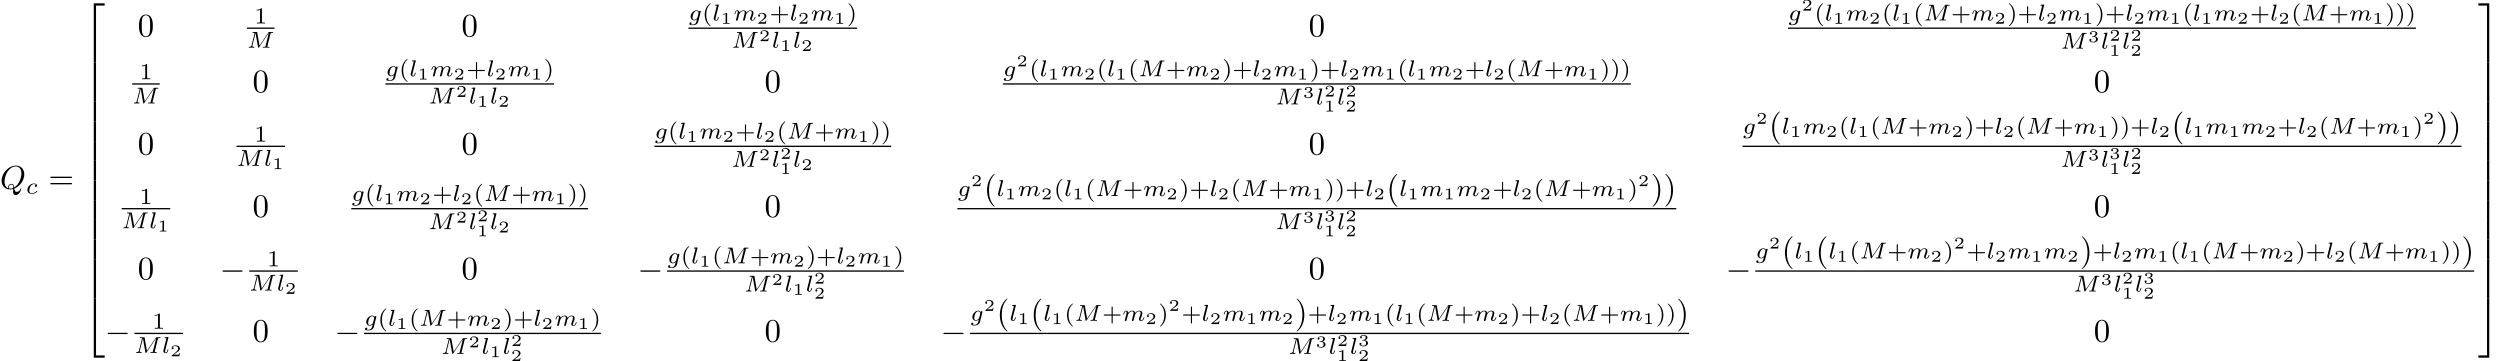 <?xml version='1.0' encoding='UTF-8'?>
<!-- This file was generated by dvisvgm 2.1.3 -->
<svg height='109.595pt' version='1.1' viewBox='0 -106.008 758.941 109.595' width='758.941pt' xmlns='http://www.w3.org/2000/svg' xmlns:xlink='http://www.w3.org/1999/xlink'>
<defs>
<path d='M6.565 -2.291C6.735 -2.291 6.914 -2.291 6.914 -2.491S6.735 -2.69 6.565 -2.69H1.176C1.006 -2.69 0.827 -2.69 0.827 -2.491S1.006 -2.291 1.176 -2.291H6.565Z' id='g0-0'/>
<path d='M2.476 -5.23C1.151 -4.296 0.802 -2.817 0.802 -1.75C0.802 -0.767 1.095 0.76 2.476 1.736C2.532 1.736 2.615 1.736 2.615 1.653C2.615 1.611 2.594 1.597 2.545 1.548C1.618 0.711 1.276 -0.474 1.276 -1.743C1.276 -3.626 1.995 -4.547 2.566 -5.063C2.594 -5.091 2.615 -5.112 2.615 -5.147C2.615 -5.23 2.532 -5.23 2.476 -5.23Z' id='g4-40'/>
<path d='M0.628 -5.23C0.579 -5.23 0.495 -5.23 0.495 -5.147C0.495 -5.112 0.516 -5.091 0.558 -5.042C1.158 -4.491 1.827 -3.55 1.827 -1.75C1.827 -0.293 1.374 0.809 0.621 1.492C0.502 1.611 0.495 1.618 0.495 1.653S0.516 1.736 0.586 1.736C0.669 1.736 1.332 1.276 1.792 0.404C2.099 -0.174 2.301 -0.928 2.301 -1.743C2.301 -2.727 2.008 -4.254 0.628 -5.23Z' id='g4-41'/>
<path d='M3.229 -1.576H5.363C5.454 -1.576 5.621 -1.576 5.621 -1.743C5.621 -1.918 5.461 -1.918 5.363 -1.918H3.229V-4.059C3.229 -4.149 3.229 -4.317 3.062 -4.317C2.887 -4.317 2.887 -4.156 2.887 -4.059V-1.918H0.746C0.656 -1.918 0.488 -1.918 0.488 -1.75C0.488 -1.576 0.649 -1.576 0.746 -1.576H2.887V0.565C2.887 0.656 2.887 0.823 3.055 0.823C3.229 0.823 3.229 0.663 3.229 0.565V-1.576Z' id='g4-43'/>
<path d='M2.336 -4.435C2.336 -4.624 2.322 -4.631 2.127 -4.631C1.681 -4.191 1.046 -4.184 0.76 -4.184V-3.933C0.928 -3.933 1.388 -3.933 1.771 -4.129V-0.572C1.771 -0.342 1.771 -0.251 1.074 -0.251H0.809V0C0.934 -0.007 1.792 -0.028 2.05 -0.028C2.267 -0.028 3.145 -0.007 3.299 0V-0.251H3.034C2.336 -0.251 2.336 -0.342 2.336 -0.572V-4.435Z' id='g4-49'/>
<path d='M4.364 -0.06C5.908 -0.648 7.372 -2.421 7.372 -4.344C7.372 -5.948 6.316 -7.024 4.832 -7.024C2.68 -7.024 0.488 -4.762 0.488 -2.441C0.488 -0.787 1.604 0.219 3.039 0.219C3.288 0.219 3.626 0.179 4.015 0.07C3.975 0.687 3.975 0.707 3.975 0.837C3.975 1.156 3.975 1.933 4.802 1.933C5.988 1.933 6.466 0.11 6.466 0C6.466 -0.07 6.396 -0.1 6.356 -0.1C6.276 -0.1 6.257 -0.05 6.237 0.01C5.998 0.717 5.42 0.966 5.071 0.966C4.613 0.966 4.463 0.697 4.364 -0.06ZM2.481 -0.139C1.704 -0.448 1.365 -1.225 1.365 -2.122C1.365 -2.809 1.624 -4.224 2.381 -5.3C3.108 -6.316 4.045 -6.775 4.772 -6.775C5.768 -6.775 6.496 -5.998 6.496 -4.663C6.496 -3.666 5.988 -1.335 4.314 -0.399C4.264 -0.747 4.164 -1.474 3.437 -1.474C2.909 -1.474 2.421 -0.976 2.421 -0.458C2.421 -0.259 2.481 -0.149 2.481 -0.139ZM3.098 -0.03C2.959 -0.03 2.64 -0.03 2.64 -0.458C2.64 -0.857 3.019 -1.255 3.437 -1.255S4.045 -1.016 4.045 -0.408C4.045 -0.259 4.035 -0.249 3.935 -0.209C3.676 -0.1 3.377 -0.03 3.098 -0.03Z' id='g1-81'/>
<path d='M7.12 -4.198C7.183 -4.456 7.197 -4.512 7.713 -4.512C7.86 -4.512 7.95 -4.512 7.95 -4.659C7.95 -4.763 7.867 -4.763 7.741 -4.763H6.793C6.59 -4.763 6.583 -4.756 6.493 -4.624L3.801 -0.649L3.11 -4.575C3.075 -4.756 3.075 -4.763 2.866 -4.763H1.869C1.73 -4.763 1.639 -4.763 1.639 -4.61C1.639 -4.512 1.723 -4.512 1.876 -4.512C1.988 -4.512 2.015 -4.512 2.141 -4.498C2.28 -4.484 2.294 -4.47 2.294 -4.401C2.294 -4.394 2.294 -4.352 2.267 -4.247L1.388 -0.746C1.325 -0.509 1.22 -0.272 0.663 -0.251C0.607 -0.251 0.516 -0.244 0.516 -0.098C0.516 -0.091 0.523 0 0.621 0C0.83 0 1.123 -0.028 1.346 -0.028C1.513 -0.028 1.918 0 2.085 0C2.12 0 2.225 0 2.225 -0.153C2.225 -0.244 2.134 -0.251 2.071 -0.251C1.625 -0.265 1.625 -0.446 1.625 -0.544C1.625 -0.572 1.625 -0.607 1.653 -0.718L2.58 -4.428H2.587L3.333 -0.188C3.354 -0.063 3.368 0 3.473 0C3.571 0 3.626 -0.077 3.675 -0.153L6.604 -4.498L6.611 -4.491L5.628 -0.544C5.572 -0.307 5.558 -0.251 5.014 -0.251C4.889 -0.251 4.805 -0.251 4.805 -0.098C4.805 -0.091 4.805 0 4.917 0C5.049 0 5.209 -0.021 5.349 -0.021S5.649 -0.028 5.788 -0.028C5.984 -0.028 6.479 0 6.674 0C6.716 0 6.82 0 6.82 -0.153C6.82 -0.251 6.737 -0.251 6.597 -0.251C6.59 -0.251 6.458 -0.251 6.332 -0.265C6.172 -0.279 6.172 -0.3 6.172 -0.37C6.172 -0.411 6.193 -0.481 6.2 -0.523L7.12 -4.198Z' id='g2-77'/>
<path d='M3.055 -2.671C2.803 -2.629 2.699 -2.434 2.699 -2.28C2.699 -2.092 2.845 -2.022 2.971 -2.022C3.124 -2.022 3.368 -2.134 3.368 -2.469C3.368 -2.943 2.824 -3.075 2.448 -3.075C1.402 -3.075 0.432 -2.113 0.432 -1.144C0.432 -0.544 0.851 0.07 1.723 0.07C2.901 0.07 3.452 -0.621 3.452 -0.718C3.452 -0.76 3.389 -0.837 3.333 -0.837C3.292 -0.837 3.278 -0.823 3.222 -0.767C2.678 -0.126 1.862 -0.126 1.736 -0.126C1.234 -0.126 1.011 -0.467 1.011 -0.9C1.011 -1.102 1.109 -1.862 1.471 -2.343C1.736 -2.685 2.099 -2.88 2.448 -2.88C2.545 -2.88 2.88 -2.866 3.055 -2.671Z' id='g2-99'/>
<path d='M3.71 -2.573C3.738 -2.678 3.738 -2.713 3.738 -2.72C3.738 -2.873 3.612 -2.943 3.501 -2.943C3.34 -2.943 3.208 -2.81 3.18 -2.678C3.062 -2.866 2.824 -3.075 2.462 -3.075C1.59 -3.075 0.676 -2.141 0.676 -1.144C0.676 -0.425 1.165 0 1.736 0C2.057 0 2.364 -0.16 2.608 -0.377L2.455 0.251C2.378 0.544 2.329 0.732 2.064 0.969C1.757 1.227 1.458 1.227 1.283 1.227C0.962 1.227 0.872 1.206 0.746 1.179C0.921 1.095 0.969 0.928 0.969 0.83C0.969 0.663 0.837 0.572 0.697 0.572C0.502 0.572 0.3 0.732 0.3 0.997C0.3 1.416 0.9 1.423 1.29 1.423C2.385 1.423 2.852 0.865 2.95 0.467L3.71 -2.573ZM2.748 -0.928C2.72 -0.823 2.72 -0.809 2.601 -0.669C2.357 -0.377 2.022 -0.195 1.757 -0.195C1.402 -0.195 1.234 -0.495 1.234 -0.858C1.234 -1.165 1.423 -1.946 1.604 -2.253C1.897 -2.741 2.225 -2.88 2.462 -2.88C2.95 -2.88 3.082 -2.357 3.082 -2.287C3.082 -2.273 3.082 -2.26 3.062 -2.183L2.748 -0.928Z' id='g2-103'/>
<path d='M1.967 -4.631C1.974 -4.645 1.995 -4.735 1.995 -4.742C1.995 -4.777 1.967 -4.84 1.883 -4.84C1.743 -4.84 1.165 -4.784 0.99 -4.77C0.941 -4.763 0.844 -4.756 0.844 -4.61C0.844 -4.512 0.941 -4.512 1.018 -4.512C1.353 -4.512 1.353 -4.463 1.353 -4.407C1.353 -4.359 1.339 -4.317 1.325 -4.254L0.46 -0.809C0.439 -0.739 0.432 -0.663 0.432 -0.593C0.432 -0.146 0.83 0.07 1.165 0.07C1.332 0.07 1.541 0.014 1.723 -0.3C1.869 -0.558 1.967 -0.969 1.967 -0.997C1.967 -1.088 1.876 -1.088 1.855 -1.088C1.757 -1.088 1.743 -1.046 1.716 -0.921C1.625 -0.572 1.492 -0.126 1.193 -0.126C1.004 -0.126 0.955 -0.3 0.955 -0.467C0.955 -0.544 0.976 -0.676 0.997 -0.753L1.967 -4.631Z' id='g2-108'/>
<path d='M3.027 -0.565C2.992 -0.425 2.929 -0.188 2.929 -0.153C2.929 0 3.055 0.07 3.166 0.07C3.292 0.07 3.403 -0.021 3.438 -0.084S3.529 -0.37 3.564 -0.516C3.599 -0.649 3.675 -0.969 3.717 -1.144C3.759 -1.297 3.801 -1.451 3.836 -1.611C3.912 -1.911 3.912 -1.925 4.052 -2.141C4.275 -2.483 4.624 -2.88 5.168 -2.88C5.558 -2.88 5.579 -2.559 5.579 -2.392C5.579 -1.974 5.279 -1.2 5.168 -0.907C5.091 -0.711 5.063 -0.649 5.063 -0.53C5.063 -0.16 5.37 0.07 5.726 0.07C6.423 0.07 6.73 -0.893 6.73 -0.997C6.73 -1.088 6.639 -1.088 6.618 -1.088C6.521 -1.088 6.514 -1.046 6.486 -0.969C6.325 -0.411 6.025 -0.126 5.746 -0.126C5.6 -0.126 5.572 -0.223 5.572 -0.37C5.572 -0.53 5.607 -0.621 5.732 -0.934C5.816 -1.151 6.102 -1.89 6.102 -2.28C6.102 -2.392 6.102 -2.685 5.844 -2.887C5.726 -2.978 5.523 -3.075 5.196 -3.075C4.568 -3.075 4.184 -2.664 3.961 -2.371C3.905 -2.964 3.41 -3.075 3.055 -3.075C2.476 -3.075 2.085 -2.72 1.876 -2.441C1.827 -2.922 1.416 -3.075 1.13 -3.075C0.83 -3.075 0.669 -2.859 0.579 -2.699C0.425 -2.441 0.328 -2.043 0.328 -2.008C0.328 -1.918 0.425 -1.918 0.446 -1.918C0.544 -1.918 0.551 -1.939 0.6 -2.127C0.704 -2.538 0.837 -2.88 1.109 -2.88C1.29 -2.88 1.339 -2.727 1.339 -2.538C1.339 -2.406 1.276 -2.148 1.227 -1.96S1.109 -1.485 1.074 -1.332L0.851 -0.439C0.823 -0.349 0.781 -0.174 0.781 -0.153C0.781 0 0.907 0.07 1.018 0.07C1.144 0.07 1.255 -0.021 1.29 -0.084S1.381 -0.37 1.416 -0.516C1.451 -0.649 1.527 -0.969 1.569 -1.144C1.611 -1.297 1.653 -1.451 1.688 -1.611C1.764 -1.897 1.778 -1.953 1.981 -2.239C2.176 -2.518 2.504 -2.88 3.027 -2.88C3.431 -2.88 3.438 -2.525 3.438 -2.392C3.438 -2.218 3.417 -2.127 3.32 -1.736L3.027 -0.565Z' id='g2-109'/>
<path d='M1.983 -3.168C1.983 -3.318 1.968 -3.318 1.803 -3.318C1.45 -2.999 0.897 -2.999 0.797 -2.999H0.712V-2.78H0.797C0.912 -2.78 1.235 -2.795 1.524 -2.919V-0.428C1.524 -0.274 1.524 -0.219 0.996 -0.219H0.747V0C1.021 -0.02 1.465 -0.02 1.753 -0.02S2.486 -0.02 2.76 0V-0.219H2.511C1.983 -0.219 1.983 -0.274 1.983 -0.428V-3.168Z' id='g5-49'/>
<path d='M2.934 -0.961H2.725C2.71 -0.867 2.66 -0.558 2.58 -0.508C2.54 -0.478 2.122 -0.478 2.047 -0.478H1.071C1.4 -0.722 1.768 -1.001 2.067 -1.2C2.516 -1.509 2.934 -1.798 2.934 -2.326C2.934 -2.964 2.331 -3.318 1.619 -3.318C0.946 -3.318 0.453 -2.929 0.453 -2.441C0.453 -2.182 0.672 -2.137 0.742 -2.137C0.877 -2.137 1.036 -2.227 1.036 -2.431C1.036 -2.61 0.907 -2.71 0.752 -2.725C0.892 -2.949 1.181 -3.098 1.514 -3.098C1.998 -3.098 2.401 -2.809 2.401 -2.321C2.401 -1.903 2.112 -1.584 1.729 -1.26L0.513 -0.229C0.463 -0.184 0.458 -0.184 0.453 -0.149V0H2.77L2.934 -0.961Z' id='g5-50'/>
<path d='M1.644 -1.649C2.102 -1.649 2.406 -1.365 2.406 -0.872C2.406 -0.364 2.092 -0.095 1.649 -0.095C1.594 -0.095 1.001 -0.095 0.747 -0.354C0.951 -0.384 1.011 -0.538 1.011 -0.658C1.011 -0.842 0.872 -0.961 0.707 -0.961C0.548 -0.961 0.399 -0.857 0.399 -0.648C0.399 -0.13 0.986 0.11 1.664 0.11C2.481 0.11 2.989 -0.384 2.989 -0.867C2.989 -1.275 2.625 -1.624 2.057 -1.753C2.655 -1.948 2.814 -2.326 2.814 -2.605C2.814 -3.014 2.306 -3.318 1.679 -3.318C1.066 -3.318 0.573 -3.059 0.573 -2.61C0.573 -2.376 0.762 -2.316 0.857 -2.316C1.001 -2.316 1.141 -2.421 1.141 -2.6C1.141 -2.715 1.081 -2.854 0.902 -2.884C1.116 -3.113 1.559 -3.128 1.664 -3.128C2.027 -3.128 2.286 -2.944 2.286 -2.605C2.286 -2.316 2.097 -1.863 1.574 -1.833C1.435 -1.828 1.415 -1.823 1.285 -1.818C1.23 -1.813 1.176 -1.808 1.176 -1.734C1.176 -1.649 1.225 -1.649 1.315 -1.649H1.644Z' id='g5-51'/>
<path d='M3.298 2.391C3.298 2.361 3.298 2.341 3.128 2.172C1.883 0.917 1.564 -0.966 1.564 -2.491C1.564 -4.224 1.943 -5.958 3.168 -7.203C3.298 -7.323 3.298 -7.342 3.298 -7.372C3.298 -7.442 3.258 -7.472 3.198 -7.472C3.098 -7.472 2.202 -6.795 1.614 -5.529C1.106 -4.433 0.986 -3.328 0.986 -2.491C0.986 -1.714 1.096 -0.508 1.644 0.618C2.242 1.843 3.098 2.491 3.198 2.491C3.258 2.491 3.298 2.461 3.298 2.391Z' id='g3-40'/>
<path d='M2.879 -2.491C2.879 -3.268 2.77 -4.473 2.222 -5.599C1.624 -6.824 0.767 -7.472 0.667 -7.472C0.608 -7.472 0.568 -7.432 0.568 -7.372C0.568 -7.342 0.568 -7.323 0.757 -7.143C1.734 -6.157 2.301 -4.573 2.301 -2.491C2.301 -0.787 1.933 0.966 0.697 2.222C0.568 2.341 0.568 2.361 0.568 2.391C0.568 2.451 0.608 2.491 0.667 2.491C0.767 2.491 1.664 1.813 2.252 0.548C2.76 -0.548 2.879 -1.654 2.879 -2.491Z' id='g3-41'/>
<path d='M4.583 -3.188C4.583 -3.985 4.533 -4.782 4.184 -5.519C3.726 -6.476 2.909 -6.635 2.491 -6.635C1.893 -6.635 1.166 -6.376 0.757 -5.45C0.438 -4.762 0.389 -3.985 0.389 -3.188C0.389 -2.441 0.428 -1.544 0.837 -0.787C1.265 0.02 1.993 0.219 2.481 0.219C3.019 0.219 3.776 0.01 4.214 -0.936C4.533 -1.624 4.583 -2.401 4.583 -3.188ZM2.481 0C2.092 0 1.504 -0.249 1.325 -1.205C1.215 -1.803 1.215 -2.72 1.215 -3.308C1.215 -3.945 1.215 -4.603 1.295 -5.141C1.484 -6.326 2.232 -6.416 2.481 -6.416C2.809 -6.416 3.467 -6.237 3.656 -5.25C3.756 -4.692 3.756 -3.935 3.756 -3.308C3.756 -2.56 3.756 -1.883 3.646 -1.245C3.497 -0.299 2.929 0 2.481 0Z' id='g3-48'/>
<path d='M6.844 -3.258C6.994 -3.258 7.183 -3.258 7.183 -3.457S6.994 -3.656 6.854 -3.656H0.887C0.747 -3.656 0.558 -3.656 0.558 -3.457S0.747 -3.258 0.897 -3.258H6.844ZM6.854 -1.325C6.994 -1.325 7.183 -1.325 7.183 -1.524S6.994 -1.724 6.844 -1.724H0.897C0.747 -1.724 0.558 -1.724 0.558 -1.524S0.747 -1.325 0.887 -1.325H6.854Z' id='g3-61'/>
<path d='M3.248 17.534H3.935V0.299H6.565V-0.389H3.248V17.534Z' id='g6-50'/>
<path d='M2.7 17.534H3.387V-0.389H0.07V0.299H2.7V17.534Z' id='g6-51'/>
<path d='M3.248 17.524H6.565V16.837H3.935V-0.399H3.248V17.524Z' id='g6-52'/>
<path d='M2.7 16.837H0.07V17.524H3.387V-0.399H2.7V16.837Z' id='g6-53'/>
<path d='M3.248 5.988H3.935V-0.01H3.248V5.988Z' id='g6-54'/>
<path d='M2.7 5.988H3.387V-0.01H2.7V5.988Z' id='g6-55'/>
</defs>
<g id='page1'>
<use x='0' xlink:href='#g1-81' y='-48.72'/>
<use x='7.876' xlink:href='#g2-99' y='-47.226'/>
<use x='14.702' xlink:href='#g3-61' y='-48.72'/>
<use x='25.218' xlink:href='#g6-50' y='-104.611'/>
<use x='25.218' xlink:href='#g6-54' y='-87.077'/>
<use x='25.218' xlink:href='#g6-54' y='-81.099'/>
<use x='25.218' xlink:href='#g6-54' y='-75.121'/>
<use x='25.218' xlink:href='#g6-54' y='-69.144'/>
<use x='25.218' xlink:href='#g6-54' y='-63.166'/>
<use x='25.218' xlink:href='#g6-54' y='-57.188'/>
<use x='25.218' xlink:href='#g6-54' y='-51.211'/>
<use x='25.218' xlink:href='#g6-54' y='-45.233'/>
<use x='25.218' xlink:href='#g6-54' y='-39.255'/>
<use x='25.218' xlink:href='#g6-54' y='-33.278'/>
<use x='25.218' xlink:href='#g6-54' y='-27.3'/>
<use x='25.218' xlink:href='#g6-54' y='-21.323'/>
<use x='25.218' xlink:href='#g6-52' y='-14.947'/>
<use x='41.815' xlink:href='#g3-48' y='-94.96'/>
<use x='77.176' xlink:href='#g4-49' y='-98.882'/>
<rect height='0.398' width='8.345' x='74.989' y='-97.65'/>
<use x='74.989' xlink:href='#g2-77' y='-91.524'/>
<use x='140.099' xlink:href='#g3-48' y='-94.96'/>
<use x='208.985' xlink:href='#g2-103' y='-99.792'/>
<use x='213.122' xlink:href='#g4-40' y='-99.792'/>
<use x='216.235' xlink:href='#g2-108' y='-99.792'/>
<use x='218.755' xlink:href='#g5-49' y='-98.795'/>
<use x='222.643' xlink:href='#g2-109' y='-99.792'/>
<use x='229.713' xlink:href='#g5-50' y='-98.795'/>
<use x='233.601' xlink:href='#g4-43' y='-99.792'/>
<use x='239.717' xlink:href='#g2-108' y='-99.792'/>
<use x='242.236' xlink:href='#g5-50' y='-98.795'/>
<use x='246.125' xlink:href='#g2-109' y='-99.792'/>
<use x='253.194' xlink:href='#g5-49' y='-98.795'/>
<use x='257.082' xlink:href='#g4-41' y='-99.792'/>
<rect height='0.398' width='51.211' x='208.985' y='-97.65'/>
<use x='222.066' xlink:href='#g2-77' y='-91.524'/>
<use x='230.411' xlink:href='#g5-50' y='-93.517'/>
<use x='234.299' xlink:href='#g2-108' y='-91.524'/>
<use x='236.819' xlink:href='#g5-49' y='-90.528'/>
<use x='240.707' xlink:href='#g2-108' y='-91.524'/>
<use x='243.227' xlink:href='#g5-50' y='-90.528'/>
<use x='397.273' xlink:href='#g3-48' y='-94.96'/>
<use x='542.797' xlink:href='#g2-103' y='-99.792'/>
<use x='546.934' xlink:href='#g5-50' y='-102.798'/>
<use x='550.822' xlink:href='#g4-40' y='-99.792'/>
<use x='553.935' xlink:href='#g2-108' y='-99.792'/>
<use x='556.455' xlink:href='#g5-49' y='-98.795'/>
<use x='560.343' xlink:href='#g2-109' y='-99.792'/>
<use x='567.413' xlink:href='#g5-50' y='-98.795'/>
<use x='571.301' xlink:href='#g4-40' y='-99.792'/>
<use x='574.414' xlink:href='#g2-108' y='-99.792'/>
<use x='576.934' xlink:href='#g5-49' y='-98.795'/>
<use x='580.822' xlink:href='#g4-40' y='-99.792'/>
<use x='583.936' xlink:href='#g2-77' y='-99.792'/>
<use x='592.281' xlink:href='#g4-43' y='-99.792'/>
<use x='598.397' xlink:href='#g2-109' y='-99.792'/>
<use x='605.466' xlink:href='#g5-50' y='-98.795'/>
<use x='609.354' xlink:href='#g4-41' y='-99.792'/>
<use x='612.468' xlink:href='#g4-43' y='-99.792'/>
<use x='618.584' xlink:href='#g2-108' y='-99.792'/>
<use x='621.103' xlink:href='#g5-50' y='-98.795'/>
<use x='624.992' xlink:href='#g2-109' y='-99.792'/>
<use x='632.061' xlink:href='#g5-49' y='-98.795'/>
<use x='635.949' xlink:href='#g4-41' y='-99.792'/>
<use x='639.063' xlink:href='#g4-43' y='-99.792'/>
<use x='645.179' xlink:href='#g2-108' y='-99.792'/>
<use x='647.698' xlink:href='#g5-50' y='-98.795'/>
<use x='651.586' xlink:href='#g2-109' y='-99.792'/>
<use x='658.656' xlink:href='#g5-49' y='-98.795'/>
<use x='662.544' xlink:href='#g4-40' y='-99.792'/>
<use x='665.658' xlink:href='#g2-108' y='-99.792'/>
<use x='668.177' xlink:href='#g5-49' y='-98.795'/>
<use x='672.065' xlink:href='#g2-109' y='-99.792'/>
<use x='679.135' xlink:href='#g5-50' y='-98.795'/>
<use x='683.023' xlink:href='#g4-43' y='-99.792'/>
<use x='689.139' xlink:href='#g2-108' y='-99.792'/>
<use x='691.659' xlink:href='#g5-50' y='-98.795'/>
<use x='695.547' xlink:href='#g4-40' y='-99.792'/>
<use x='698.66' xlink:href='#g2-77' y='-99.792'/>
<use x='707.005' xlink:href='#g4-43' y='-99.792'/>
<use x='713.121' xlink:href='#g2-109' y='-99.792'/>
<use x='720.191' xlink:href='#g5-49' y='-98.795'/>
<use x='724.079' xlink:href='#g4-41' y='-99.792'/>
<use x='727.193' xlink:href='#g4-41' y='-99.792'/>
<use x='730.306' xlink:href='#g4-41' y='-99.792'/>
<rect height='0.398' width='190.622' x='542.797' y='-97.65'/>
<use x='625.543' xlink:href='#g2-77' y='-91.24'/>
<use x='633.888' xlink:href='#g5-51' y='-93.233'/>
<use x='637.777' xlink:href='#g2-108' y='-91.24'/>
<use x='640.337' xlink:href='#g5-50' y='-93.642'/>
<use x='640.296' xlink:href='#g5-49' y='-89.078'/>
<use x='644.225' xlink:href='#g2-108' y='-91.24'/>
<use x='646.785' xlink:href='#g5-50' y='-93.642'/>
<use x='646.744' xlink:href='#g5-50' y='-89.078'/>
<use x='42.32' xlink:href='#g4-49' y='-81.951'/>
<rect height='0.398' width='8.345' x='40.133' y='-80.719'/>
<use x='40.133' xlink:href='#g2-77' y='-74.593'/>
<use x='76.671' xlink:href='#g3-48' y='-78.029'/>
<use x='116.984' xlink:href='#g2-103' y='-82.861'/>
<use x='121.121' xlink:href='#g4-40' y='-82.861'/>
<use x='124.234' xlink:href='#g2-108' y='-82.861'/>
<use x='126.754' xlink:href='#g5-49' y='-81.865'/>
<use x='130.642' xlink:href='#g2-109' y='-82.861'/>
<use x='137.712' xlink:href='#g5-50' y='-81.865'/>
<use x='141.6' xlink:href='#g4-43' y='-82.861'/>
<use x='147.716' xlink:href='#g2-108' y='-82.861'/>
<use x='150.235' xlink:href='#g5-50' y='-81.865'/>
<use x='154.124' xlink:href='#g2-109' y='-82.861'/>
<use x='161.193' xlink:href='#g5-49' y='-81.865'/>
<use x='165.081' xlink:href='#g4-41' y='-82.861'/>
<rect height='0.398' width='51.211' x='116.984' y='-80.719'/>
<use x='130.065' xlink:href='#g2-77' y='-74.593'/>
<use x='138.41' xlink:href='#g5-50' y='-76.586'/>
<use x='142.298' xlink:href='#g2-108' y='-74.593'/>
<use x='144.818' xlink:href='#g5-49' y='-73.597'/>
<use x='148.706' xlink:href='#g2-108' y='-74.593'/>
<use x='151.226' xlink:href='#g5-50' y='-73.597'/>
<use x='232.1' xlink:href='#g3-48' y='-78.029'/>
<use x='304.452' xlink:href='#g2-103' y='-82.861'/>
<use x='308.589' xlink:href='#g5-50' y='-85.867'/>
<use x='312.477' xlink:href='#g4-40' y='-82.861'/>
<use x='315.591' xlink:href='#g2-108' y='-82.861'/>
<use x='318.11' xlink:href='#g5-49' y='-81.865'/>
<use x='321.998' xlink:href='#g2-109' y='-82.861'/>
<use x='329.068' xlink:href='#g5-50' y='-81.865'/>
<use x='332.956' xlink:href='#g4-40' y='-82.861'/>
<use x='336.07' xlink:href='#g2-108' y='-82.861'/>
<use x='338.589' xlink:href='#g5-49' y='-81.865'/>
<use x='342.477' xlink:href='#g4-40' y='-82.861'/>
<use x='345.591' xlink:href='#g2-77' y='-82.861'/>
<use x='353.936' xlink:href='#g4-43' y='-82.861'/>
<use x='360.052' xlink:href='#g2-109' y='-82.861'/>
<use x='367.121' xlink:href='#g5-50' y='-81.865'/>
<use x='371.01' xlink:href='#g4-41' y='-82.861'/>
<use x='374.123' xlink:href='#g4-43' y='-82.861'/>
<use x='380.239' xlink:href='#g2-108' y='-82.861'/>
<use x='382.758' xlink:href='#g5-50' y='-81.865'/>
<use x='386.647' xlink:href='#g2-109' y='-82.861'/>
<use x='393.716' xlink:href='#g5-49' y='-81.865'/>
<use x='397.605' xlink:href='#g4-41' y='-82.861'/>
<use x='400.718' xlink:href='#g4-43' y='-82.861'/>
<use x='406.834' xlink:href='#g2-108' y='-82.861'/>
<use x='409.353' xlink:href='#g5-50' y='-81.865'/>
<use x='413.242' xlink:href='#g2-109' y='-82.861'/>
<use x='420.311' xlink:href='#g5-49' y='-81.865'/>
<use x='424.199' xlink:href='#g4-40' y='-82.861'/>
<use x='427.313' xlink:href='#g2-108' y='-82.861'/>
<use x='429.832' xlink:href='#g5-49' y='-81.865'/>
<use x='433.721' xlink:href='#g2-109' y='-82.861'/>
<use x='440.79' xlink:href='#g5-50' y='-81.865'/>
<use x='444.678' xlink:href='#g4-43' y='-82.861'/>
<use x='450.794' xlink:href='#g2-108' y='-82.861'/>
<use x='453.314' xlink:href='#g5-50' y='-81.865'/>
<use x='457.202' xlink:href='#g4-40' y='-82.861'/>
<use x='460.315' xlink:href='#g2-77' y='-82.861'/>
<use x='468.661' xlink:href='#g4-43' y='-82.861'/>
<use x='474.777' xlink:href='#g2-109' y='-82.861'/>
<use x='481.846' xlink:href='#g5-49' y='-81.865'/>
<use x='485.734' xlink:href='#g4-41' y='-82.861'/>
<use x='488.848' xlink:href='#g4-41' y='-82.861'/>
<use x='491.961' xlink:href='#g4-41' y='-82.861'/>
<rect height='0.398' width='190.622' x='304.452' y='-80.719'/>
<use x='387.198' xlink:href='#g2-77' y='-74.31'/>
<use x='395.544' xlink:href='#g5-51' y='-76.302'/>
<use x='399.432' xlink:href='#g2-108' y='-74.31'/>
<use x='401.992' xlink:href='#g5-50' y='-76.712'/>
<use x='401.951' xlink:href='#g5-49' y='-72.147'/>
<use x='405.88' xlink:href='#g2-108' y='-74.31'/>
<use x='408.44' xlink:href='#g5-50' y='-76.712'/>
<use x='408.399' xlink:href='#g5-50' y='-72.147'/>
<use x='635.617' xlink:href='#g3-48' y='-78.029'/>
<use x='41.815' xlink:href='#g3-48' y='-59.096'/>
<use x='77.176' xlink:href='#g4-49' y='-63.018'/>
<rect height='0.398' width='14.753' x='71.785' y='-61.785'/>
<use x='71.785' xlink:href='#g2-77' y='-55.66'/>
<use x='80.13' xlink:href='#g2-108' y='-55.66'/>
<use x='82.65' xlink:href='#g5-49' y='-54.664'/>
<use x='140.099' xlink:href='#g3-48' y='-59.096'/>
<use x='198.641' xlink:href='#g2-103' y='-63.927'/>
<use x='202.778' xlink:href='#g4-40' y='-63.927'/>
<use x='205.891' xlink:href='#g2-108' y='-63.927'/>
<use x='208.411' xlink:href='#g5-49' y='-62.931'/>
<use x='212.299' xlink:href='#g2-109' y='-63.927'/>
<use x='219.369' xlink:href='#g5-50' y='-62.931'/>
<use x='223.257' xlink:href='#g4-43' y='-63.927'/>
<use x='229.373' xlink:href='#g2-108' y='-63.927'/>
<use x='231.892' xlink:href='#g5-50' y='-62.931'/>
<use x='235.781' xlink:href='#g4-40' y='-63.927'/>
<use x='238.894' xlink:href='#g2-77' y='-63.927'/>
<use x='247.239' xlink:href='#g4-43' y='-63.927'/>
<use x='253.355' xlink:href='#g2-109' y='-63.927'/>
<use x='260.425' xlink:href='#g5-49' y='-62.931'/>
<use x='264.313' xlink:href='#g4-41' y='-63.927'/>
<use x='267.426' xlink:href='#g4-41' y='-63.927'/>
<rect height='0.398' width='71.898' x='198.641' y='-61.785'/>
<use x='222.046' xlink:href='#g2-77' y='-55.376'/>
<use x='230.391' xlink:href='#g5-50' y='-57.369'/>
<use x='234.279' xlink:href='#g2-108' y='-55.376'/>
<use x='236.839' xlink:href='#g5-50' y='-57.778'/>
<use x='236.799' xlink:href='#g5-49' y='-53.213'/>
<use x='240.727' xlink:href='#g2-108' y='-55.376'/>
<use x='243.247' xlink:href='#g5-50' y='-54.38'/>
<use x='397.273' xlink:href='#g3-48' y='-59.096'/>
<use x='528.987' xlink:href='#g2-103' y='-65.422'/>
<use x='533.124' xlink:href='#g5-50' y='-68.428'/>
<use x='537.012' xlink:href='#g3-40' y='-64.675'/>
<use x='540.886' xlink:href='#g2-108' y='-65.422'/>
<use x='543.406' xlink:href='#g5-49' y='-64.426'/>
<use x='547.294' xlink:href='#g2-109' y='-65.422'/>
<use x='554.364' xlink:href='#g5-50' y='-64.426'/>
<use x='558.252' xlink:href='#g4-40' y='-65.422'/>
<use x='561.365' xlink:href='#g2-108' y='-65.422'/>
<use x='563.885' xlink:href='#g5-49' y='-64.426'/>
<use x='567.773' xlink:href='#g4-40' y='-65.422'/>
<use x='570.886' xlink:href='#g2-77' y='-65.422'/>
<use x='579.232' xlink:href='#g4-43' y='-65.422'/>
<use x='585.348' xlink:href='#g2-109' y='-65.422'/>
<use x='592.417' xlink:href='#g5-50' y='-64.426'/>
<use x='596.305' xlink:href='#g4-41' y='-65.422'/>
<use x='599.419' xlink:href='#g4-43' y='-65.422'/>
<use x='605.535' xlink:href='#g2-108' y='-65.422'/>
<use x='608.054' xlink:href='#g5-50' y='-64.426'/>
<use x='611.942' xlink:href='#g4-40' y='-65.422'/>
<use x='615.056' xlink:href='#g2-77' y='-65.422'/>
<use x='623.401' xlink:href='#g4-43' y='-65.422'/>
<use x='629.517' xlink:href='#g2-109' y='-65.422'/>
<use x='636.587' xlink:href='#g5-49' y='-64.426'/>
<use x='640.475' xlink:href='#g4-41' y='-65.422'/>
<use x='643.588' xlink:href='#g4-41' y='-65.422'/>
<use x='646.701' xlink:href='#g4-43' y='-65.422'/>
<use x='652.817' xlink:href='#g2-108' y='-65.422'/>
<use x='655.337' xlink:href='#g5-50' y='-64.426'/>
<use x='659.225' xlink:href='#g3-40' y='-64.675'/>
<use x='663.1' xlink:href='#g2-108' y='-65.422'/>
<use x='665.619' xlink:href='#g5-49' y='-64.426'/>
<use x='669.507' xlink:href='#g2-109' y='-65.422'/>
<use x='676.577' xlink:href='#g5-49' y='-64.426'/>
<use x='680.465' xlink:href='#g2-109' y='-65.422'/>
<use x='687.535' xlink:href='#g5-50' y='-64.426'/>
<use x='691.423' xlink:href='#g4-43' y='-65.422'/>
<use x='697.539' xlink:href='#g2-108' y='-65.422'/>
<use x='700.058' xlink:href='#g5-50' y='-64.426'/>
<use x='703.947' xlink:href='#g4-40' y='-65.422'/>
<use x='707.06' xlink:href='#g2-77' y='-65.422'/>
<use x='715.405' xlink:href='#g4-43' y='-65.422'/>
<use x='721.521' xlink:href='#g2-109' y='-65.422'/>
<use x='728.591' xlink:href='#g5-49' y='-64.426'/>
<use x='732.479' xlink:href='#g4-41' y='-65.422'/>
<use x='735.592' xlink:href='#g5-50' y='-68.428'/>
<use x='739.481' xlink:href='#g3-41' y='-64.675'/>
<use x='743.355' xlink:href='#g3-41' y='-64.675'/>
<rect height='0.398' width='218.242' x='528.987' y='-61.785'/>
<use x='625.543' xlink:href='#g2-77' y='-55.376'/>
<use x='633.888' xlink:href='#g5-51' y='-57.369'/>
<use x='637.777' xlink:href='#g2-108' y='-55.376'/>
<use x='640.337' xlink:href='#g5-51' y='-57.778'/>
<use x='640.296' xlink:href='#g5-49' y='-53.213'/>
<use x='644.225' xlink:href='#g2-108' y='-55.376'/>
<use x='646.785' xlink:href='#g5-50' y='-57.778'/>
<use x='646.744' xlink:href='#g5-50' y='-53.213'/>
<use x='42.32' xlink:href='#g4-49' y='-44.085'/>
<rect height='0.398' width='14.753' x='36.93' y='-42.852'/>
<use x='36.93' xlink:href='#g2-77' y='-36.727'/>
<use x='45.275' xlink:href='#g2-108' y='-36.727'/>
<use x='47.794' xlink:href='#g5-49' y='-35.73'/>
<use x='76.671' xlink:href='#g3-48' y='-40.162'/>
<use x='106.64' xlink:href='#g2-103' y='-44.994'/>
<use x='110.777' xlink:href='#g4-40' y='-44.994'/>
<use x='113.89' xlink:href='#g2-108' y='-44.994'/>
<use x='116.41' xlink:href='#g5-49' y='-43.998'/>
<use x='120.298' xlink:href='#g2-109' y='-44.994'/>
<use x='127.368' xlink:href='#g5-50' y='-43.998'/>
<use x='131.256' xlink:href='#g4-43' y='-44.994'/>
<use x='137.372' xlink:href='#g2-108' y='-44.994'/>
<use x='139.892' xlink:href='#g5-50' y='-43.998'/>
<use x='143.78' xlink:href='#g4-40' y='-44.994'/>
<use x='146.893' xlink:href='#g2-77' y='-44.994'/>
<use x='155.238' xlink:href='#g4-43' y='-44.994'/>
<use x='161.354' xlink:href='#g2-109' y='-44.994'/>
<use x='168.424' xlink:href='#g5-49' y='-43.998'/>
<use x='172.312' xlink:href='#g4-41' y='-44.994'/>
<use x='175.425' xlink:href='#g4-41' y='-44.994'/>
<rect height='0.398' width='71.898' x='106.64' y='-42.852'/>
<use x='130.045' xlink:href='#g2-77' y='-36.443'/>
<use x='138.39' xlink:href='#g5-50' y='-38.435'/>
<use x='142.278' xlink:href='#g2-108' y='-36.443'/>
<use x='144.838' xlink:href='#g5-50' y='-38.845'/>
<use x='144.798' xlink:href='#g5-49' y='-34.28'/>
<use x='148.726' xlink:href='#g2-108' y='-36.443'/>
<use x='151.246' xlink:href='#g5-50' y='-35.447'/>
<use x='232.1' xlink:href='#g3-48' y='-40.162'/>
<use x='290.642' xlink:href='#g2-103' y='-46.489'/>
<use x='294.779' xlink:href='#g5-50' y='-49.495'/>
<use x='298.667' xlink:href='#g3-40' y='-45.741'/>
<use x='302.542' xlink:href='#g2-108' y='-46.489'/>
<use x='305.061' xlink:href='#g5-49' y='-45.492'/>
<use x='308.949' xlink:href='#g2-109' y='-46.489'/>
<use x='316.019' xlink:href='#g5-50' y='-45.492'/>
<use x='319.907' xlink:href='#g4-40' y='-46.489'/>
<use x='323.021' xlink:href='#g2-108' y='-46.489'/>
<use x='325.54' xlink:href='#g5-49' y='-45.492'/>
<use x='329.428' xlink:href='#g4-40' y='-46.489'/>
<use x='332.542' xlink:href='#g2-77' y='-46.489'/>
<use x='340.887' xlink:href='#g4-43' y='-46.489'/>
<use x='347.003' xlink:href='#g2-109' y='-46.489'/>
<use x='354.072' xlink:href='#g5-50' y='-45.492'/>
<use x='357.961' xlink:href='#g4-41' y='-46.489'/>
<use x='361.074' xlink:href='#g4-43' y='-46.489'/>
<use x='367.19' xlink:href='#g2-108' y='-46.489'/>
<use x='369.709' xlink:href='#g5-50' y='-45.492'/>
<use x='373.598' xlink:href='#g4-40' y='-46.489'/>
<use x='376.711' xlink:href='#g2-77' y='-46.489'/>
<use x='385.056' xlink:href='#g4-43' y='-46.489'/>
<use x='391.172' xlink:href='#g2-109' y='-46.489'/>
<use x='398.242' xlink:href='#g5-49' y='-45.492'/>
<use x='402.13' xlink:href='#g4-41' y='-46.489'/>
<use x='405.243' xlink:href='#g4-41' y='-46.489'/>
<use x='408.357' xlink:href='#g4-43' y='-46.489'/>
<use x='414.473' xlink:href='#g2-108' y='-46.489'/>
<use x='416.992' xlink:href='#g5-50' y='-45.492'/>
<use x='420.88' xlink:href='#g3-40' y='-45.741'/>
<use x='424.755' xlink:href='#g2-108' y='-46.489'/>
<use x='427.274' xlink:href='#g5-49' y='-45.492'/>
<use x='431.162' xlink:href='#g2-109' y='-46.489'/>
<use x='438.232' xlink:href='#g5-49' y='-45.492'/>
<use x='442.12' xlink:href='#g2-109' y='-46.489'/>
<use x='449.19' xlink:href='#g5-50' y='-45.492'/>
<use x='453.078' xlink:href='#g4-43' y='-46.489'/>
<use x='459.194' xlink:href='#g2-108' y='-46.489'/>
<use x='461.714' xlink:href='#g5-50' y='-45.492'/>
<use x='465.602' xlink:href='#g4-40' y='-46.489'/>
<use x='468.715' xlink:href='#g2-77' y='-46.489'/>
<use x='477.06' xlink:href='#g4-43' y='-46.489'/>
<use x='483.176' xlink:href='#g2-109' y='-46.489'/>
<use x='490.246' xlink:href='#g5-49' y='-45.492'/>
<use x='494.134' xlink:href='#g4-41' y='-46.489'/>
<use x='497.248' xlink:href='#g5-50' y='-49.495'/>
<use x='501.136' xlink:href='#g3-41' y='-45.741'/>
<use x='505.01' xlink:href='#g3-41' y='-45.741'/>
<rect height='0.398' width='218.242' x='290.642' y='-42.852'/>
<use x='387.198' xlink:href='#g2-77' y='-36.443'/>
<use x='395.544' xlink:href='#g5-51' y='-38.435'/>
<use x='399.432' xlink:href='#g2-108' y='-36.443'/>
<use x='401.992' xlink:href='#g5-51' y='-38.845'/>
<use x='401.951' xlink:href='#g5-49' y='-34.28'/>
<use x='405.88' xlink:href='#g2-108' y='-36.443'/>
<use x='408.44' xlink:href='#g5-50' y='-38.845'/>
<use x='408.399' xlink:href='#g5-50' y='-34.28'/>
<use x='635.617' xlink:href='#g3-48' y='-40.162'/>
<use x='41.815' xlink:href='#g3-48' y='-21.229'/>
<use x='66.715' xlink:href='#g0-0' y='-21.229'/>
<use x='81.05' xlink:href='#g4-49' y='-25.152'/>
<rect height='0.398' width='14.753' x='75.659' y='-23.919'/>
<use x='75.659' xlink:href='#g2-77' y='-17.794'/>
<use x='84.004' xlink:href='#g2-108' y='-17.794'/>
<use x='86.524' xlink:href='#g5-50' y='-16.797'/>
<use x='140.099' xlink:href='#g3-48' y='-21.229'/>
<use x='193.571' xlink:href='#g0-0' y='-21.229'/>
<use x='202.515' xlink:href='#g2-103' y='-26.061'/>
<use x='206.652' xlink:href='#g4-40' y='-26.061'/>
<use x='209.766' xlink:href='#g2-108' y='-26.061'/>
<use x='212.285' xlink:href='#g5-49' y='-25.065'/>
<use x='216.174' xlink:href='#g4-40' y='-26.061'/>
<use x='219.287' xlink:href='#g2-77' y='-26.061'/>
<use x='227.632' xlink:href='#g4-43' y='-26.061'/>
<use x='233.748' xlink:href='#g2-109' y='-26.061'/>
<use x='240.818' xlink:href='#g5-50' y='-25.065'/>
<use x='244.706' xlink:href='#g4-41' y='-26.061'/>
<use x='247.819' xlink:href='#g4-43' y='-26.061'/>
<use x='253.935' xlink:href='#g2-108' y='-26.061'/>
<use x='256.455' xlink:href='#g5-50' y='-25.065'/>
<use x='260.343' xlink:href='#g2-109' y='-26.061'/>
<use x='267.412' xlink:href='#g5-49' y='-25.065'/>
<use x='271.301' xlink:href='#g4-41' y='-26.061'/>
<rect height='0.398' width='71.898' x='202.515' y='-23.919'/>
<use x='225.92' xlink:href='#g2-77' y='-17.51'/>
<use x='234.265' xlink:href='#g5-50' y='-19.502'/>
<use x='238.154' xlink:href='#g2-108' y='-17.51'/>
<use x='240.673' xlink:href='#g5-49' y='-16.513'/>
<use x='244.561' xlink:href='#g2-108' y='-17.51'/>
<use x='247.121' xlink:href='#g5-50' y='-19.912'/>
<use x='247.081' xlink:href='#g5-50' y='-15.347'/>
<use x='397.273' xlink:href='#g3-48' y='-21.229'/>
<use x='523.917' xlink:href='#g0-0' y='-21.229'/>
<use x='532.861' xlink:href='#g2-103' y='-27.555'/>
<use x='536.998' xlink:href='#g5-50' y='-30.562'/>
<use x='540.886' xlink:href='#g3-40' y='-26.808'/>
<use x='544.761' xlink:href='#g2-108' y='-27.555'/>
<use x='547.28' xlink:href='#g5-49' y='-26.559'/>
<use x='551.169' xlink:href='#g3-40' y='-26.808'/>
<use x='555.043' xlink:href='#g2-108' y='-27.555'/>
<use x='557.562' xlink:href='#g5-49' y='-26.559'/>
<use x='561.451' xlink:href='#g4-40' y='-27.555'/>
<use x='564.564' xlink:href='#g2-77' y='-27.555'/>
<use x='572.909' xlink:href='#g4-43' y='-27.555'/>
<use x='579.025' xlink:href='#g2-109' y='-27.555'/>
<use x='586.095' xlink:href='#g5-50' y='-26.559'/>
<use x='589.983' xlink:href='#g4-41' y='-27.555'/>
<use x='593.096' xlink:href='#g5-50' y='-30.562'/>
<use x='596.985' xlink:href='#g4-43' y='-27.555'/>
<use x='603.101' xlink:href='#g2-108' y='-27.555'/>
<use x='605.62' xlink:href='#g5-50' y='-26.559'/>
<use x='609.508' xlink:href='#g2-109' y='-27.555'/>
<use x='616.578' xlink:href='#g5-49' y='-26.559'/>
<use x='620.466' xlink:href='#g2-109' y='-27.555'/>
<use x='627.536' xlink:href='#g5-50' y='-26.559'/>
<use x='631.424' xlink:href='#g3-41' y='-26.808'/>
<use x='635.298' xlink:href='#g4-43' y='-27.555'/>
<use x='641.414' xlink:href='#g2-108' y='-27.555'/>
<use x='643.934' xlink:href='#g5-50' y='-26.559'/>
<use x='647.822' xlink:href='#g2-109' y='-27.555'/>
<use x='654.892' xlink:href='#g5-49' y='-26.559'/>
<use x='658.78' xlink:href='#g4-40' y='-27.555'/>
<use x='661.893' xlink:href='#g2-108' y='-27.555'/>
<use x='664.413' xlink:href='#g5-49' y='-26.559'/>
<use x='668.301' xlink:href='#g4-40' y='-27.555'/>
<use x='671.414' xlink:href='#g2-77' y='-27.555'/>
<use x='679.759' xlink:href='#g4-43' y='-27.555'/>
<use x='685.875' xlink:href='#g2-109' y='-27.555'/>
<use x='692.945' xlink:href='#g5-50' y='-26.559'/>
<use x='696.833' xlink:href='#g4-41' y='-27.555'/>
<use x='699.947' xlink:href='#g4-43' y='-27.555'/>
<use x='706.063' xlink:href='#g2-108' y='-27.555'/>
<use x='708.582' xlink:href='#g5-50' y='-26.559'/>
<use x='712.47' xlink:href='#g4-40' y='-27.555'/>
<use x='715.584' xlink:href='#g2-77' y='-27.555'/>
<use x='723.929' xlink:href='#g4-43' y='-27.555'/>
<use x='730.045' xlink:href='#g2-109' y='-27.555'/>
<use x='737.114' xlink:href='#g5-49' y='-26.559'/>
<use x='741.003' xlink:href='#g4-41' y='-27.555'/>
<use x='744.116' xlink:href='#g4-41' y='-27.555'/>
<use x='747.229' xlink:href='#g3-41' y='-26.808'/>
<rect height='0.398' width='218.242' x='532.861' y='-23.919'/>
<use x='629.418' xlink:href='#g2-77' y='-17.51'/>
<use x='637.763' xlink:href='#g5-51' y='-19.502'/>
<use x='641.651' xlink:href='#g2-108' y='-17.51'/>
<use x='644.211' xlink:href='#g5-50' y='-19.912'/>
<use x='644.171' xlink:href='#g5-49' y='-15.347'/>
<use x='648.099' xlink:href='#g2-108' y='-17.51'/>
<use x='650.659' xlink:href='#g5-51' y='-19.912'/>
<use x='650.619' xlink:href='#g5-50' y='-15.347'/>
<use x='31.86' xlink:href='#g0-0' y='-2.296'/>
<use x='46.195' xlink:href='#g4-49' y='-6.218'/>
<rect height='0.398' width='14.753' x='40.804' y='-4.986'/>
<use x='40.804' xlink:href='#g2-77' y='1.14'/>
<use x='49.149' xlink:href='#g2-108' y='1.14'/>
<use x='51.669' xlink:href='#g5-50' y='2.136'/>
<use x='76.671' xlink:href='#g3-48' y='-2.296'/>
<use x='101.57' xlink:href='#g0-0' y='-2.296'/>
<use x='110.515' xlink:href='#g2-103' y='-7.128'/>
<use x='114.651' xlink:href='#g4-40' y='-7.128'/>
<use x='117.765' xlink:href='#g2-108' y='-7.128'/>
<use x='120.284' xlink:href='#g5-49' y='-6.131'/>
<use x='124.173' xlink:href='#g4-40' y='-7.128'/>
<use x='127.286' xlink:href='#g2-77' y='-7.128'/>
<use x='135.631' xlink:href='#g4-43' y='-7.128'/>
<use x='141.747' xlink:href='#g2-109' y='-7.128'/>
<use x='148.817' xlink:href='#g5-50' y='-6.131'/>
<use x='152.705' xlink:href='#g4-41' y='-7.128'/>
<use x='155.818' xlink:href='#g4-43' y='-7.128'/>
<use x='161.934' xlink:href='#g2-108' y='-7.128'/>
<use x='164.454' xlink:href='#g5-50' y='-6.131'/>
<use x='168.342' xlink:href='#g2-109' y='-7.128'/>
<use x='175.412' xlink:href='#g5-49' y='-6.131'/>
<use x='179.3' xlink:href='#g4-41' y='-7.128'/>
<rect height='0.398' width='71.898' x='110.515' y='-4.986'/>
<use x='133.919' xlink:href='#g2-77' y='1.424'/>
<use x='142.264' xlink:href='#g5-50' y='-0.569'/>
<use x='146.153' xlink:href='#g2-108' y='1.424'/>
<use x='148.672' xlink:href='#g5-49' y='2.42'/>
<use x='152.56' xlink:href='#g2-108' y='1.424'/>
<use x='155.12' xlink:href='#g5-50' y='-0.978'/>
<use x='155.08' xlink:href='#g5-50' y='3.587'/>
<use x='232.1' xlink:href='#g3-48' y='-2.296'/>
<use x='285.572' xlink:href='#g0-0' y='-2.296'/>
<use x='294.516' xlink:href='#g2-103' y='-8.622'/>
<use x='298.653' xlink:href='#g5-50' y='-11.629'/>
<use x='302.542' xlink:href='#g3-40' y='-7.875'/>
<use x='306.416' xlink:href='#g2-108' y='-8.622'/>
<use x='308.935' xlink:href='#g5-49' y='-7.626'/>
<use x='312.824' xlink:href='#g3-40' y='-7.875'/>
<use x='316.698' xlink:href='#g2-108' y='-8.622'/>
<use x='319.218' xlink:href='#g5-49' y='-7.626'/>
<use x='323.106' xlink:href='#g4-40' y='-8.622'/>
<use x='326.219' xlink:href='#g2-77' y='-8.622'/>
<use x='334.564' xlink:href='#g4-43' y='-8.622'/>
<use x='340.68' xlink:href='#g2-109' y='-8.622'/>
<use x='347.75' xlink:href='#g5-50' y='-7.626'/>
<use x='351.638' xlink:href='#g4-41' y='-8.622'/>
<use x='354.751' xlink:href='#g5-50' y='-11.629'/>
<use x='358.64' xlink:href='#g4-43' y='-8.622'/>
<use x='364.756' xlink:href='#g2-108' y='-8.622'/>
<use x='367.275' xlink:href='#g5-50' y='-7.626'/>
<use x='371.163' xlink:href='#g2-109' y='-8.622'/>
<use x='378.233' xlink:href='#g5-49' y='-7.626'/>
<use x='382.121' xlink:href='#g2-109' y='-8.622'/>
<use x='389.191' xlink:href='#g5-50' y='-7.626'/>
<use x='393.079' xlink:href='#g3-41' y='-7.875'/>
<use x='396.954' xlink:href='#g4-43' y='-8.622'/>
<use x='403.07' xlink:href='#g2-108' y='-8.622'/>
<use x='405.589' xlink:href='#g5-50' y='-7.626'/>
<use x='409.477' xlink:href='#g2-109' y='-8.622'/>
<use x='416.547' xlink:href='#g5-49' y='-7.626'/>
<use x='420.435' xlink:href='#g4-40' y='-8.622'/>
<use x='423.548' xlink:href='#g2-108' y='-8.622'/>
<use x='426.068' xlink:href='#g5-49' y='-7.626'/>
<use x='429.956' xlink:href='#g4-40' y='-8.622'/>
<use x='433.07' xlink:href='#g2-77' y='-8.622'/>
<use x='441.415' xlink:href='#g4-43' y='-8.622'/>
<use x='447.531' xlink:href='#g2-109' y='-8.622'/>
<use x='454.6' xlink:href='#g5-50' y='-7.626'/>
<use x='458.488' xlink:href='#g4-41' y='-8.622'/>
<use x='461.602' xlink:href='#g4-43' y='-8.622'/>
<use x='467.718' xlink:href='#g2-108' y='-8.622'/>
<use x='470.237' xlink:href='#g5-50' y='-7.626'/>
<use x='474.126' xlink:href='#g4-40' y='-8.622'/>
<use x='477.239' xlink:href='#g2-77' y='-8.622'/>
<use x='485.584' xlink:href='#g4-43' y='-8.622'/>
<use x='491.7' xlink:href='#g2-109' y='-8.622'/>
<use x='498.77' xlink:href='#g5-49' y='-7.626'/>
<use x='502.658' xlink:href='#g4-41' y='-8.622'/>
<use x='505.771' xlink:href='#g4-41' y='-8.622'/>
<use x='508.884' xlink:href='#g3-41' y='-7.875'/>
<rect height='0.398' width='218.242' x='294.516' y='-4.986'/>
<use x='391.073' xlink:href='#g2-77' y='1.424'/>
<use x='399.418' xlink:href='#g5-51' y='-0.569'/>
<use x='403.306' xlink:href='#g2-108' y='1.424'/>
<use x='405.866' xlink:href='#g5-50' y='-0.978'/>
<use x='405.826' xlink:href='#g5-49' y='3.587'/>
<use x='409.754' xlink:href='#g2-108' y='1.424'/>
<use x='412.314' xlink:href='#g5-51' y='-0.978'/>
<use x='412.274' xlink:href='#g5-50' y='3.587'/>
<use x='635.617' xlink:href='#g3-48' y='-2.296'/>
<use x='752.299' xlink:href='#g6-51' y='-104.611'/>
<use x='752.299' xlink:href='#g6-55' y='-87.077'/>
<use x='752.299' xlink:href='#g6-55' y='-81.099'/>
<use x='752.299' xlink:href='#g6-55' y='-75.121'/>
<use x='752.299' xlink:href='#g6-55' y='-69.144'/>
<use x='752.299' xlink:href='#g6-55' y='-63.166'/>
<use x='752.299' xlink:href='#g6-55' y='-57.188'/>
<use x='752.299' xlink:href='#g6-55' y='-51.211'/>
<use x='752.299' xlink:href='#g6-55' y='-45.233'/>
<use x='752.299' xlink:href='#g6-55' y='-39.255'/>
<use x='752.299' xlink:href='#g6-55' y='-33.278'/>
<use x='752.299' xlink:href='#g6-55' y='-27.3'/>
<use x='752.299' xlink:href='#g6-55' y='-21.323'/>
<use x='752.299' xlink:href='#g6-53' y='-14.947'/>
</g>
</svg>